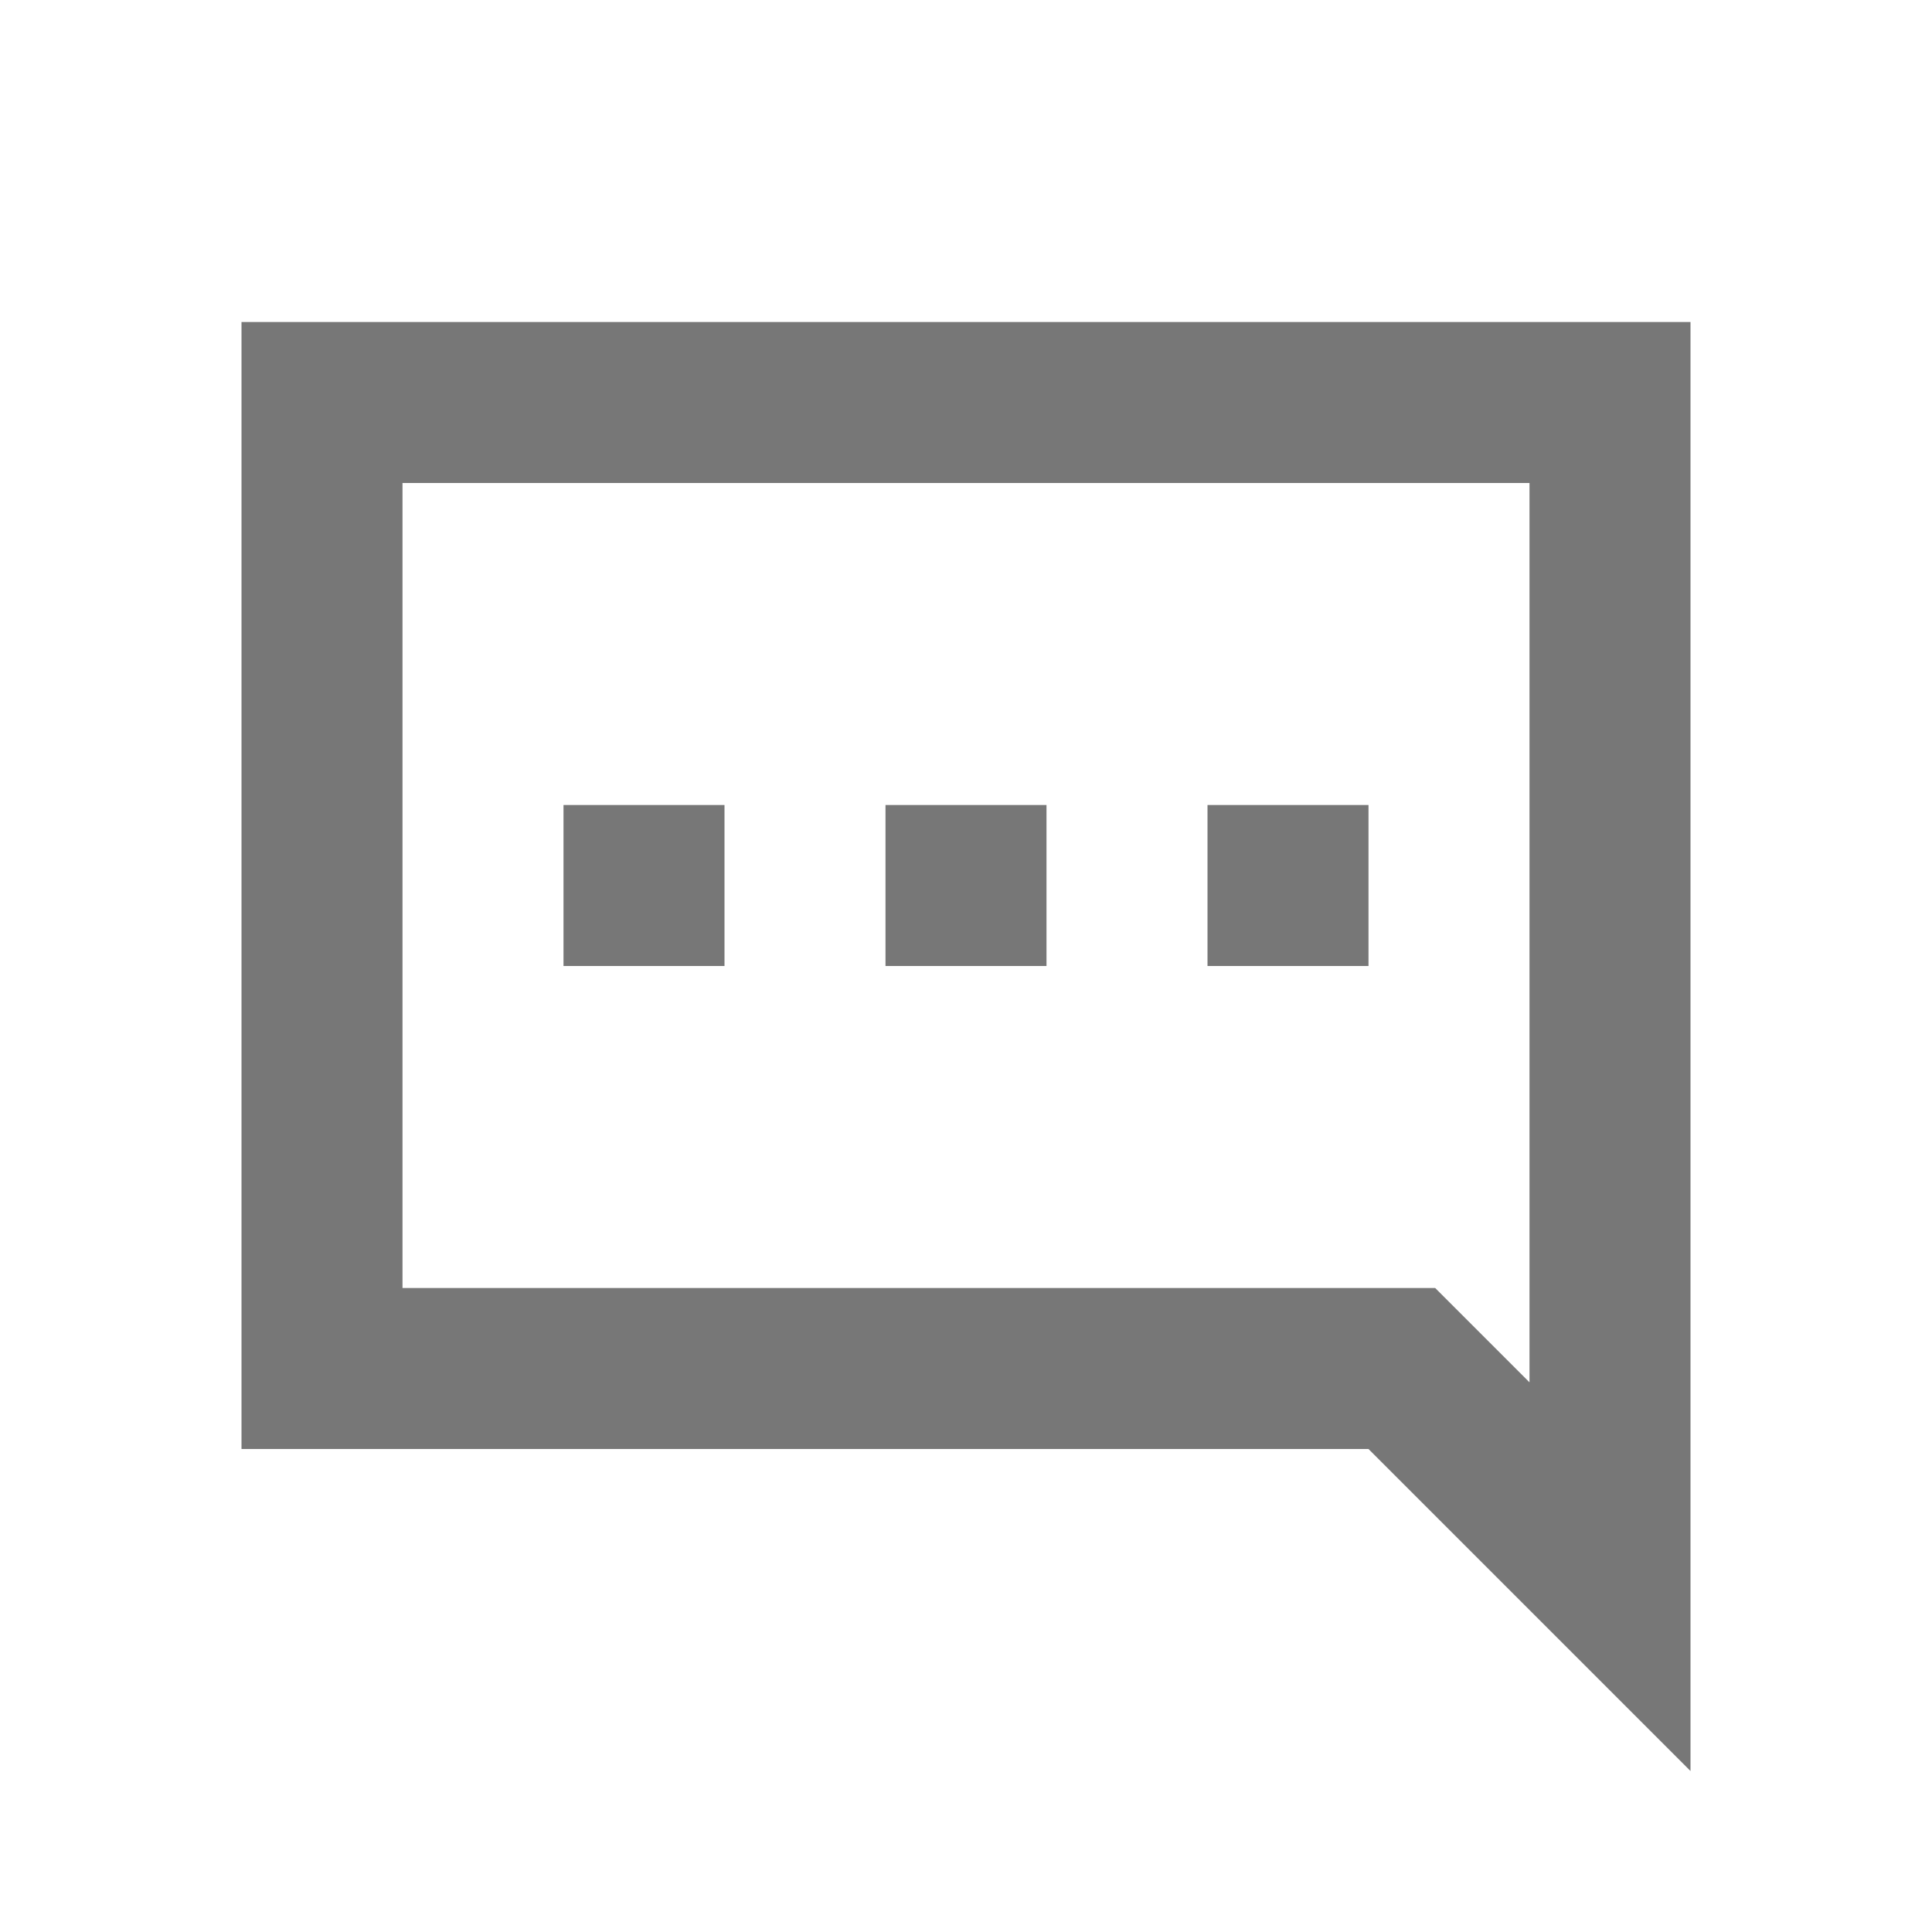 <?xml version="1.0" encoding="UTF-8"?>
<svg width="24px" height="24px" viewBox="0 0 24 24" version="1.1" xmlns="http://www.w3.org/2000/svg" xmlns:xlink="http://www.w3.org/1999/xlink">
    <title>011F5435-6641-4870-8635-D02959D6D694</title>
    <g id="Symbols_assets" stroke="none" stroke-width="1" fill="none" fill-rule="evenodd">
        <g id="icon" transform="translate(3, 4)">
            <path d="M17,1 L17,15.586 L14.414,13 L1,13 L1,1 L17,1 Z" id="Combined-Shape" stroke="#777777" stroke-width="2"></path>
            <rect id="Rectangle" fill="#777777" x="4" y="6" width="2" height="2"></rect>
            <rect id="Rectangle-Copy" fill="#777777" x="8" y="6" width="2" height="2"></rect>
            <rect id="Rectangle-Copy-2" fill="#777777" x="12" y="6" width="2" height="2"></rect>
        </g>
    </g>
</svg>